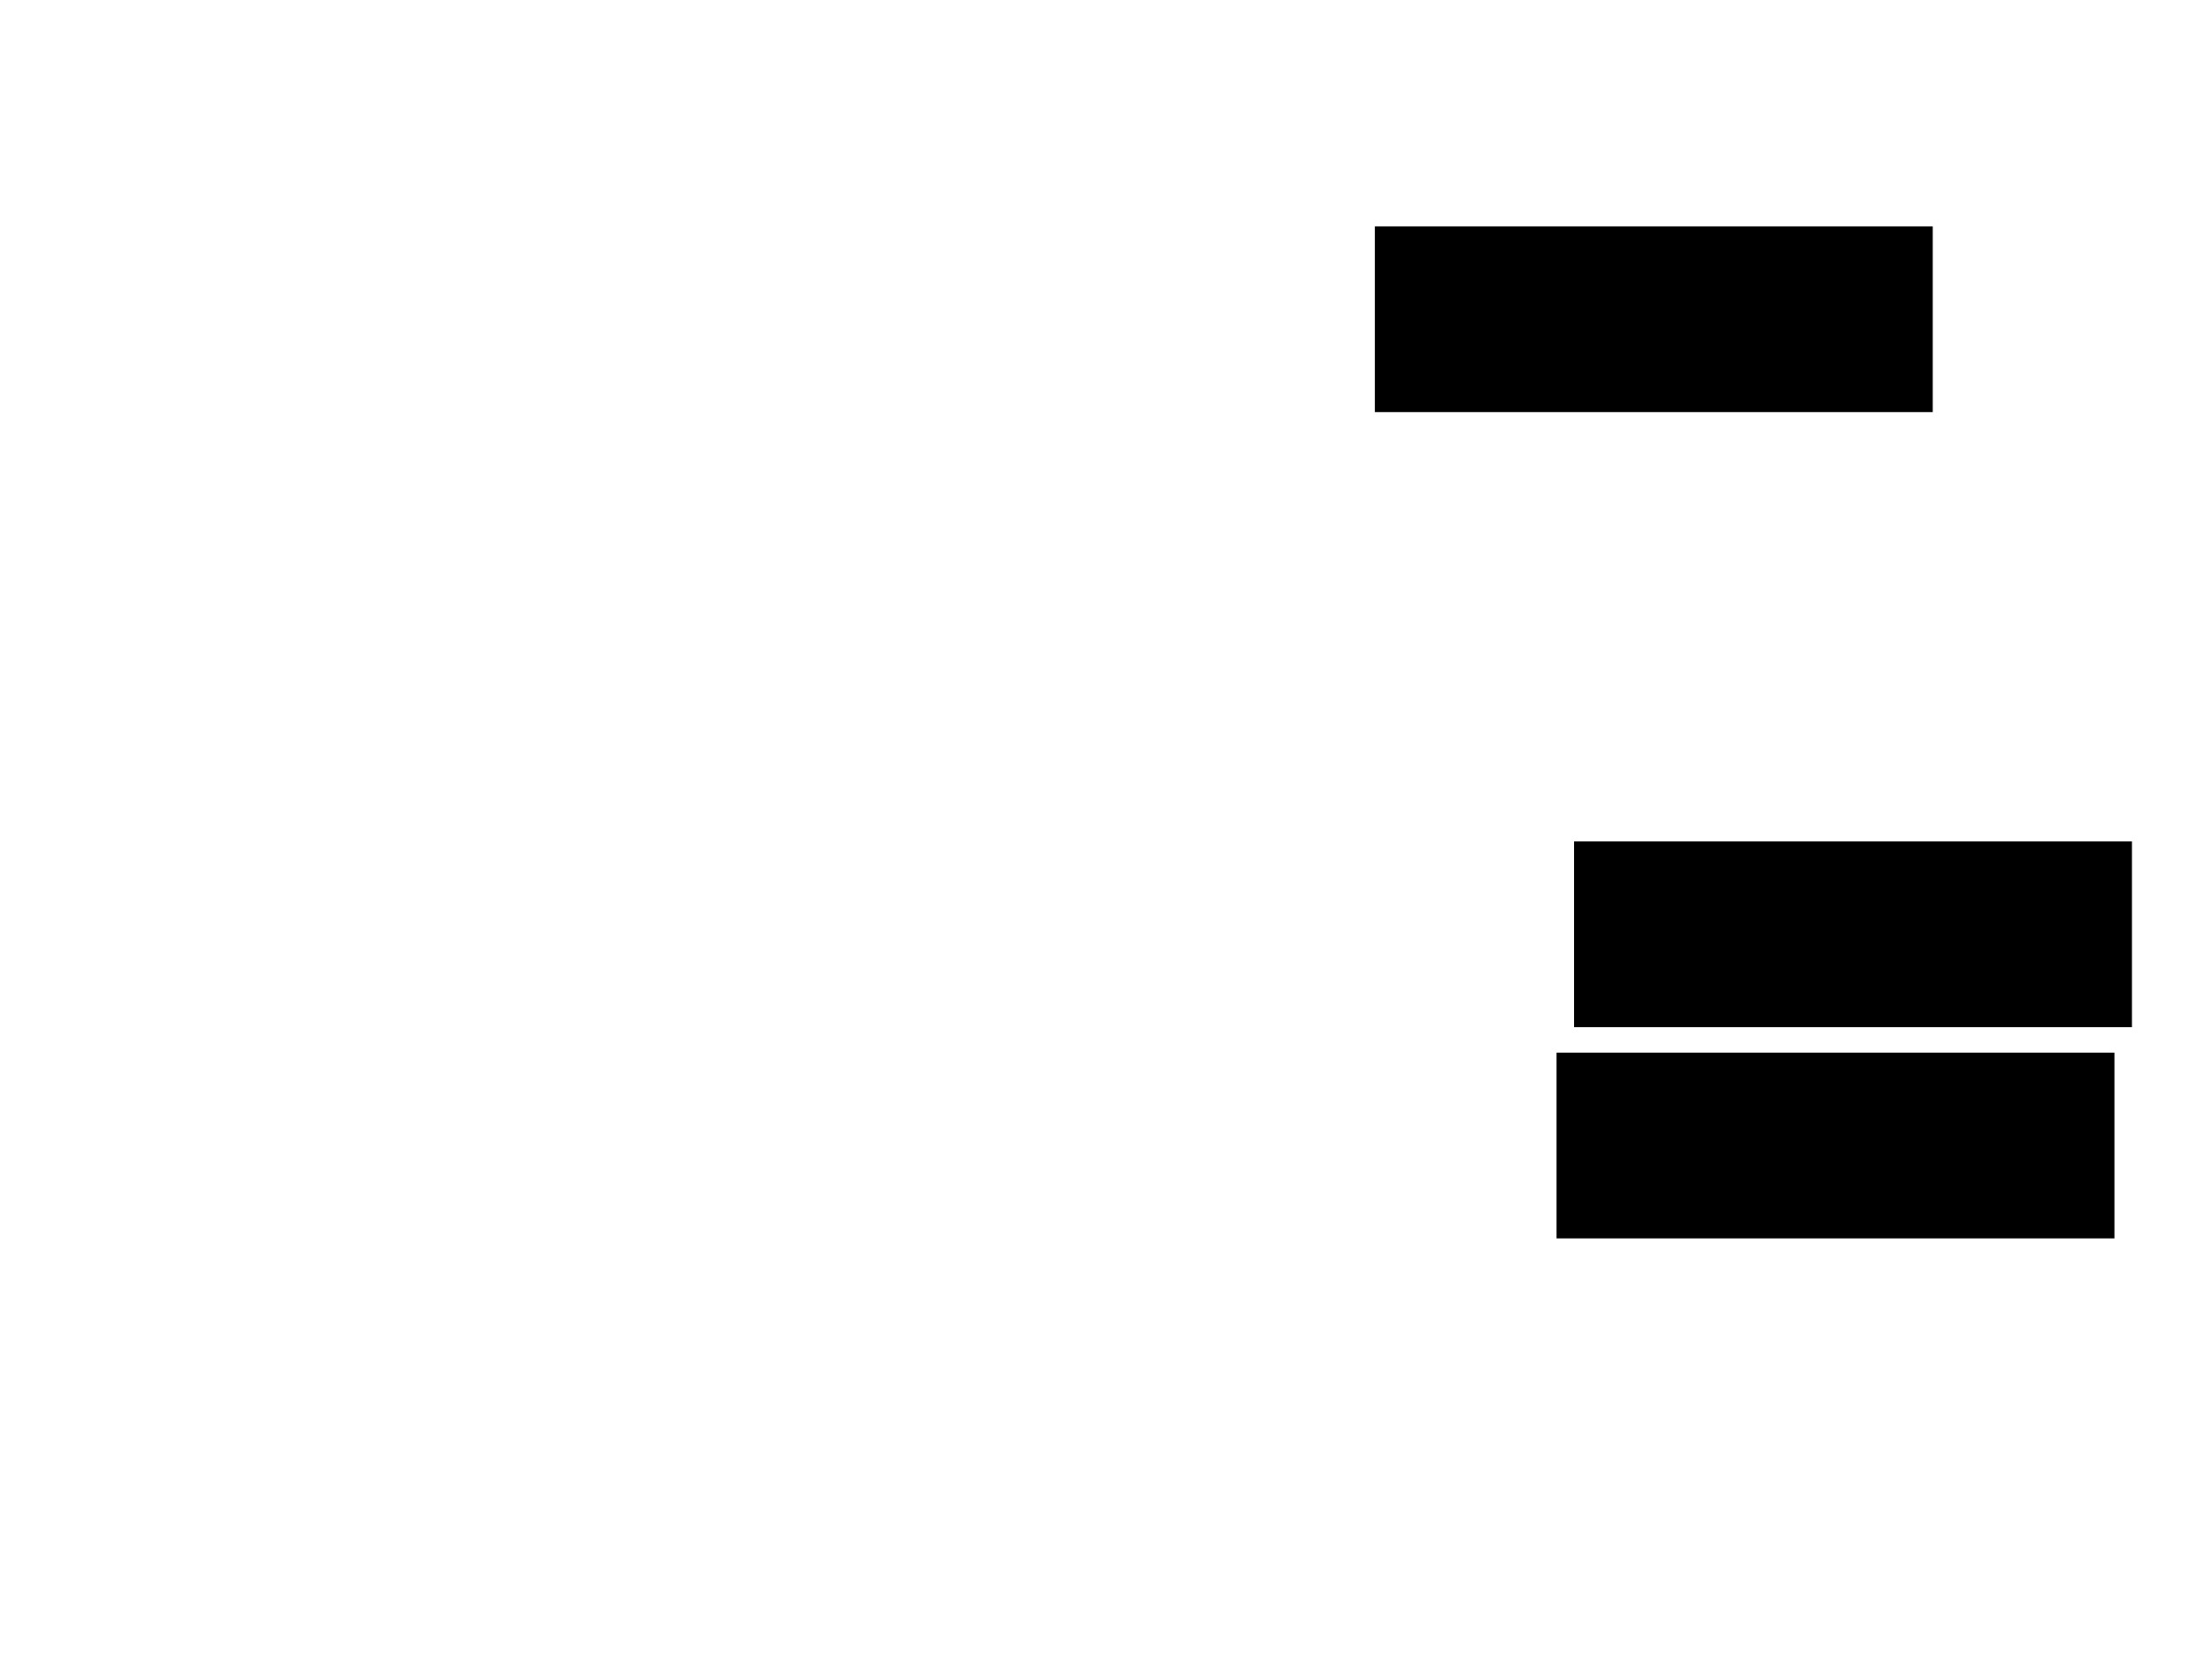 <svg xmlns="http://www.w3.org/2000/svg" width="1175" height="881">
 <!-- Created with Image Occlusion Enhanced -->
 <g>
  <title>Labels</title>
 </g>
 <g>
  <title>Masks</title>
  <rect id="9e467c1ab3314fa0a68f5ed040bc6f2f-ao-1" height="97.674" width="295.349" y="559.698" x="827.326" stroke="#000000" fill="#0"/>
  
  <rect id="9e467c1ab3314fa0a68f5ed040bc6f2f-ao-3" height="97.674" width="295.349" y="447.488" x="836.628" stroke="#000000" fill="#0"/>
  <rect id="9e467c1ab3314fa0a68f5ed040bc6f2f-ao-4" height="97.674" width="295.349" y="120.744" x="730.814" stroke="#000000" fill="#0"/>
 </g>
</svg>